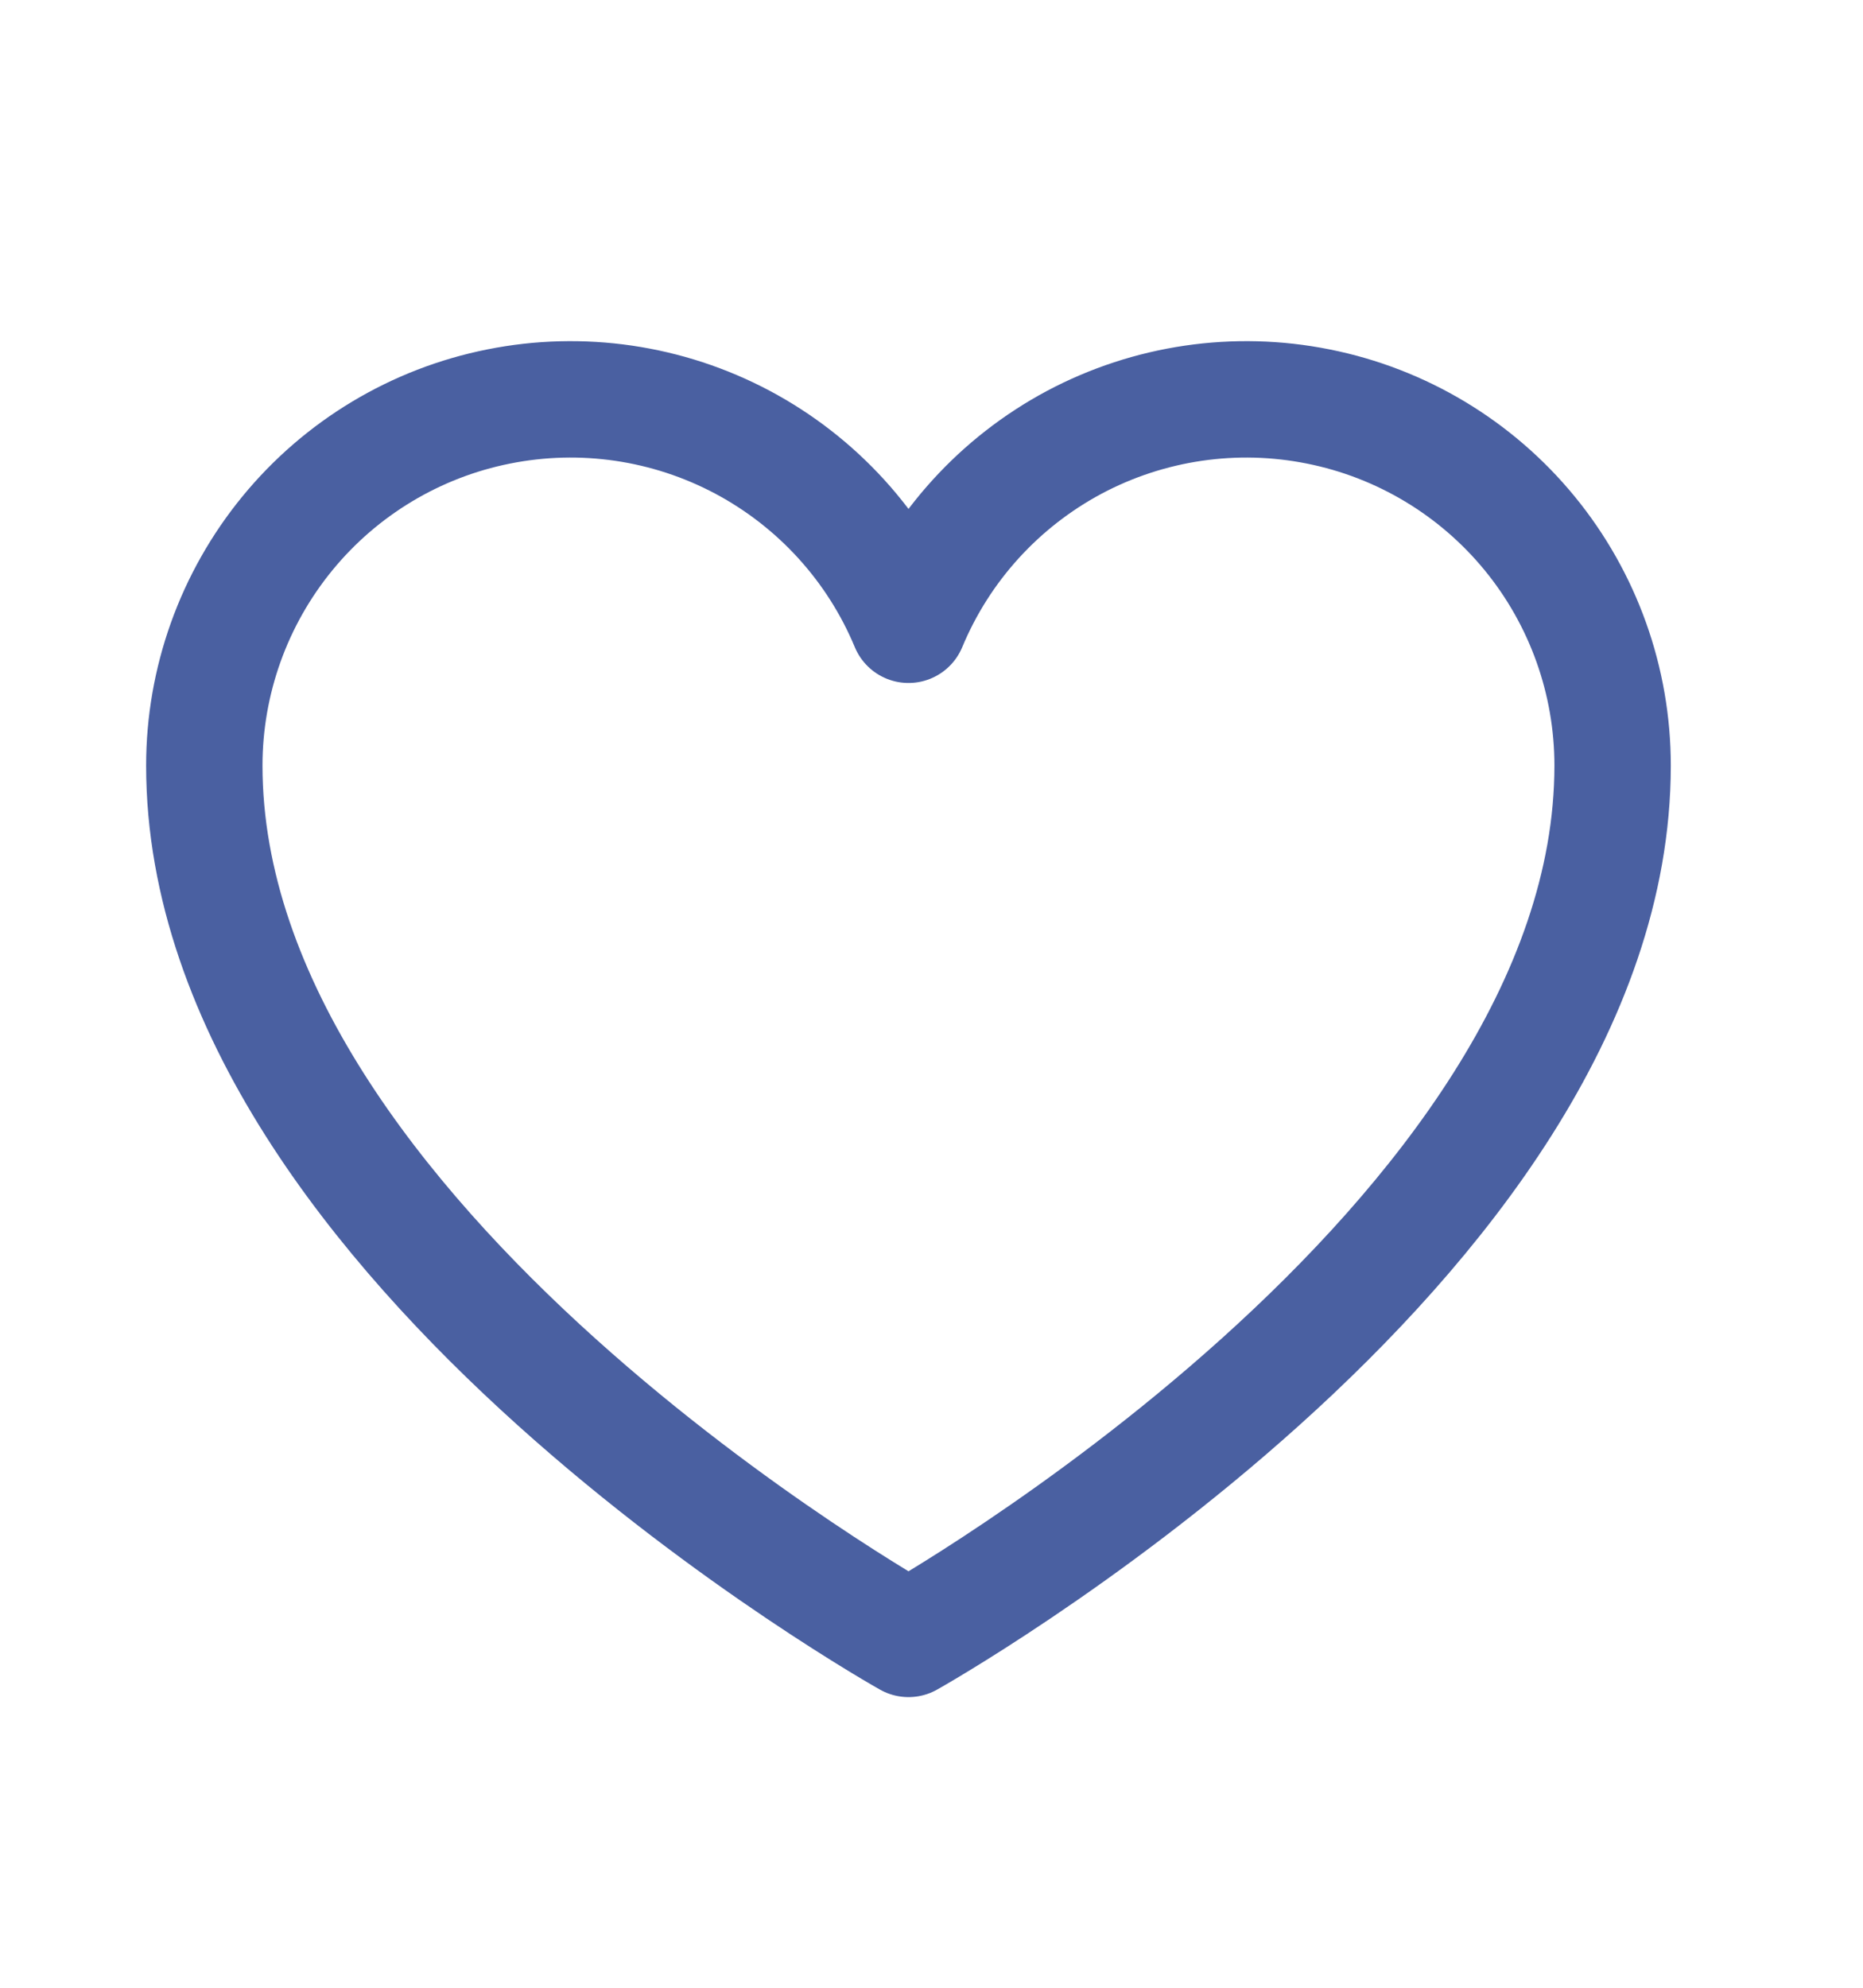 <svg width="15" height="16" viewBox="0 0 15 16" fill="none" xmlns="http://www.w3.org/2000/svg">
<path d="M7.315 13.192C7.315 13.192 1.645 10.017 1.645 6.162C1.645 5.481 1.882 4.82 2.314 4.293C2.746 3.766 3.347 3.405 4.015 3.272C4.684 3.138 5.377 3.24 5.979 3.56C6.581 3.881 7.053 4.399 7.315 5.029V5.029C7.577 4.399 8.049 3.881 8.65 3.56C9.252 3.24 9.946 3.138 10.614 3.272C11.282 3.405 11.884 3.766 12.316 4.293C12.748 4.82 12.984 5.481 12.984 6.162C12.984 10.017 7.315 13.192 7.315 13.192Z" stroke="#4A60A1" stroke-width="0.937" stroke-linecap="round" stroke-linejoin="round"/>
</svg>
